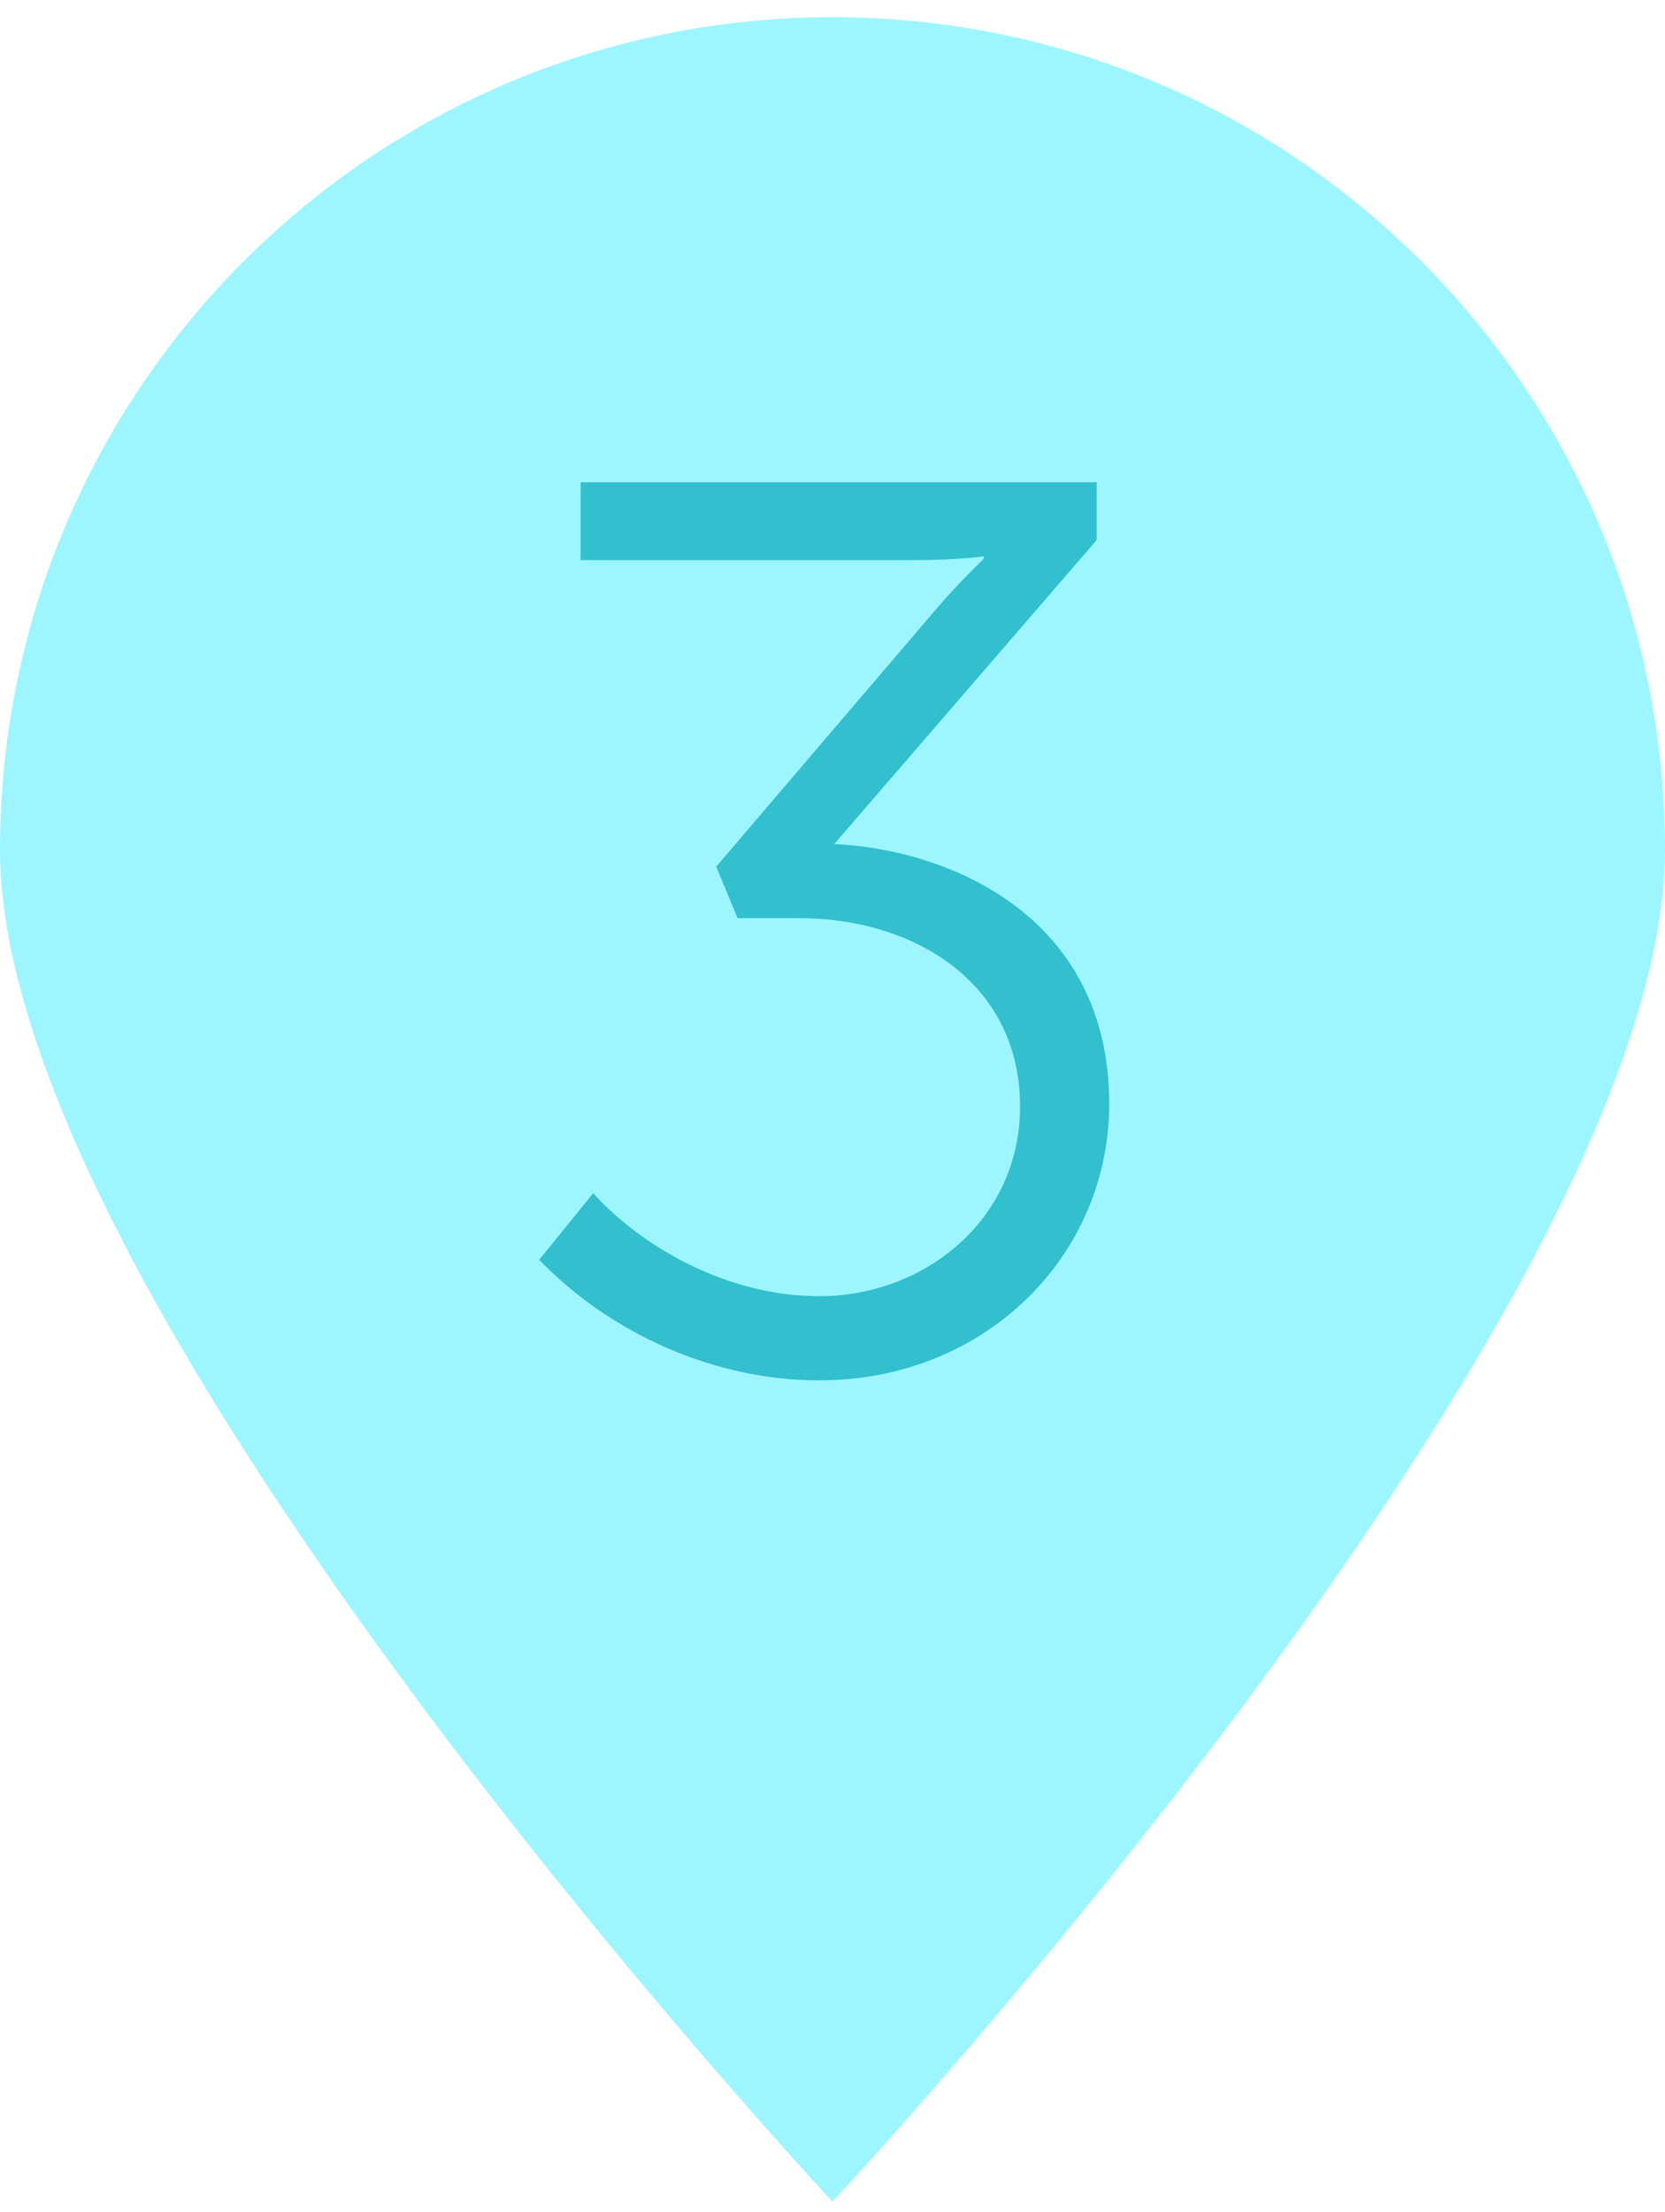 <?xml version="1.0" encoding="UTF-8" standalone="no"?>
<svg width="61px" height="81px" viewBox="0 0 61 81" version="1.1" xmlns="http://www.w3.org/2000/svg" xmlns:xlink="http://www.w3.org/1999/xlink" xmlns:sketch="http://www.bohemiancoding.com/sketch/ns">
    <!-- Generator: bin/sketchtool 1.4 (305) - http://www.bohemiancoding.com/sketch -->
    <title>ball3_icon</title>
    <desc>Created with bin/sketchtool.</desc>
    <defs></defs>
    <g id="Adaptive" stroke="none" stroke-width="1" fill="none" fill-rule="evenodd" sketch:type="MSPage">
        <g id="adaptive_land_v" sketch:type="MSArtboardGroup" transform="translate(-720, -5100)">
            <g id="4" sketch:type="MSLayerGroup" transform="translate(0, 4924)">
                <g id="ball3_icon" transform="translate(720, 176)" sketch:type="MSShapeGroup">
                    <path d="M30.5,80.63 C30.5,80.63 61,47.975 61,31.13 C61,14.285 47.345,0.63 30.5,0.63 C13.655,0.63 0,14.285 0,31.13 C0,47.975 30.5,80.63 30.5,80.63 Z" id="Oval-5" fill="#9DF6FF"></path>
                    <path d="M19.754,46.136 C22.422,48.896 26.24,50.552 30.012,50.552 C36.13,50.552 40.638,45.952 40.638,40.432 C40.638,33.44 34.612,31.094 30.564,30.91 L40.178,19.778 L40.178,17.662 L21.272,17.662 L21.272,20.514 L33.416,20.514 C35.118,20.514 36.038,20.376 36.038,20.376 L36.038,20.468 C36.038,20.468 35.21,21.25 34.336,22.262 L26.24,31.738 L27.022,33.624 L29.276,33.624 C33.462,33.624 37.372,35.97 37.372,40.524 C37.372,44.664 33.876,47.47 30.012,47.47 C26.654,47.47 23.526,45.676 21.732,43.698 L19.754,46.136 Z" id="3" fill="#32BFCE"></path>
                </g>
            </g>
        </g>
    </g>
</svg>